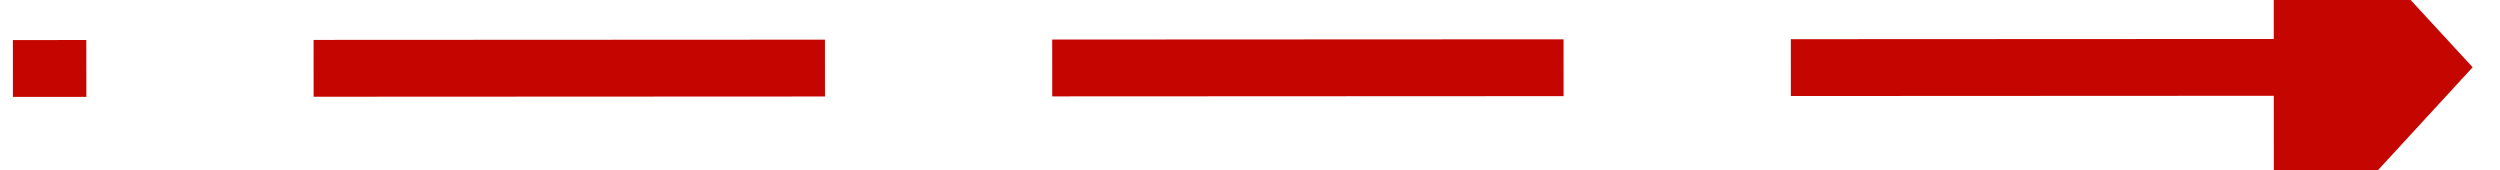 ﻿<?xml version="1.0" encoding="utf-8"?>
<svg version="1.1" xmlns:xlink="http://www.w3.org/1999/xlink" width="88px" height="6px" viewBox="142 326  88 6" xmlns="http://www.w3.org/2000/svg">
  <g transform="matrix(-0.243 -0.97 0.97 -0.243 -88.065 589.241 )">
    <path d="M 177.455 365.179  L 197 287  " stroke-width="2" stroke-dasharray="18,8" stroke="#c40500" fill="none" />
    <path d="M 170.325 362.366  L 176 371  L 185.071 366.052  L 170.325 362.366  Z " fill-rule="nonzero" fill="#c40500" stroke="none" />
  </g>
</svg>